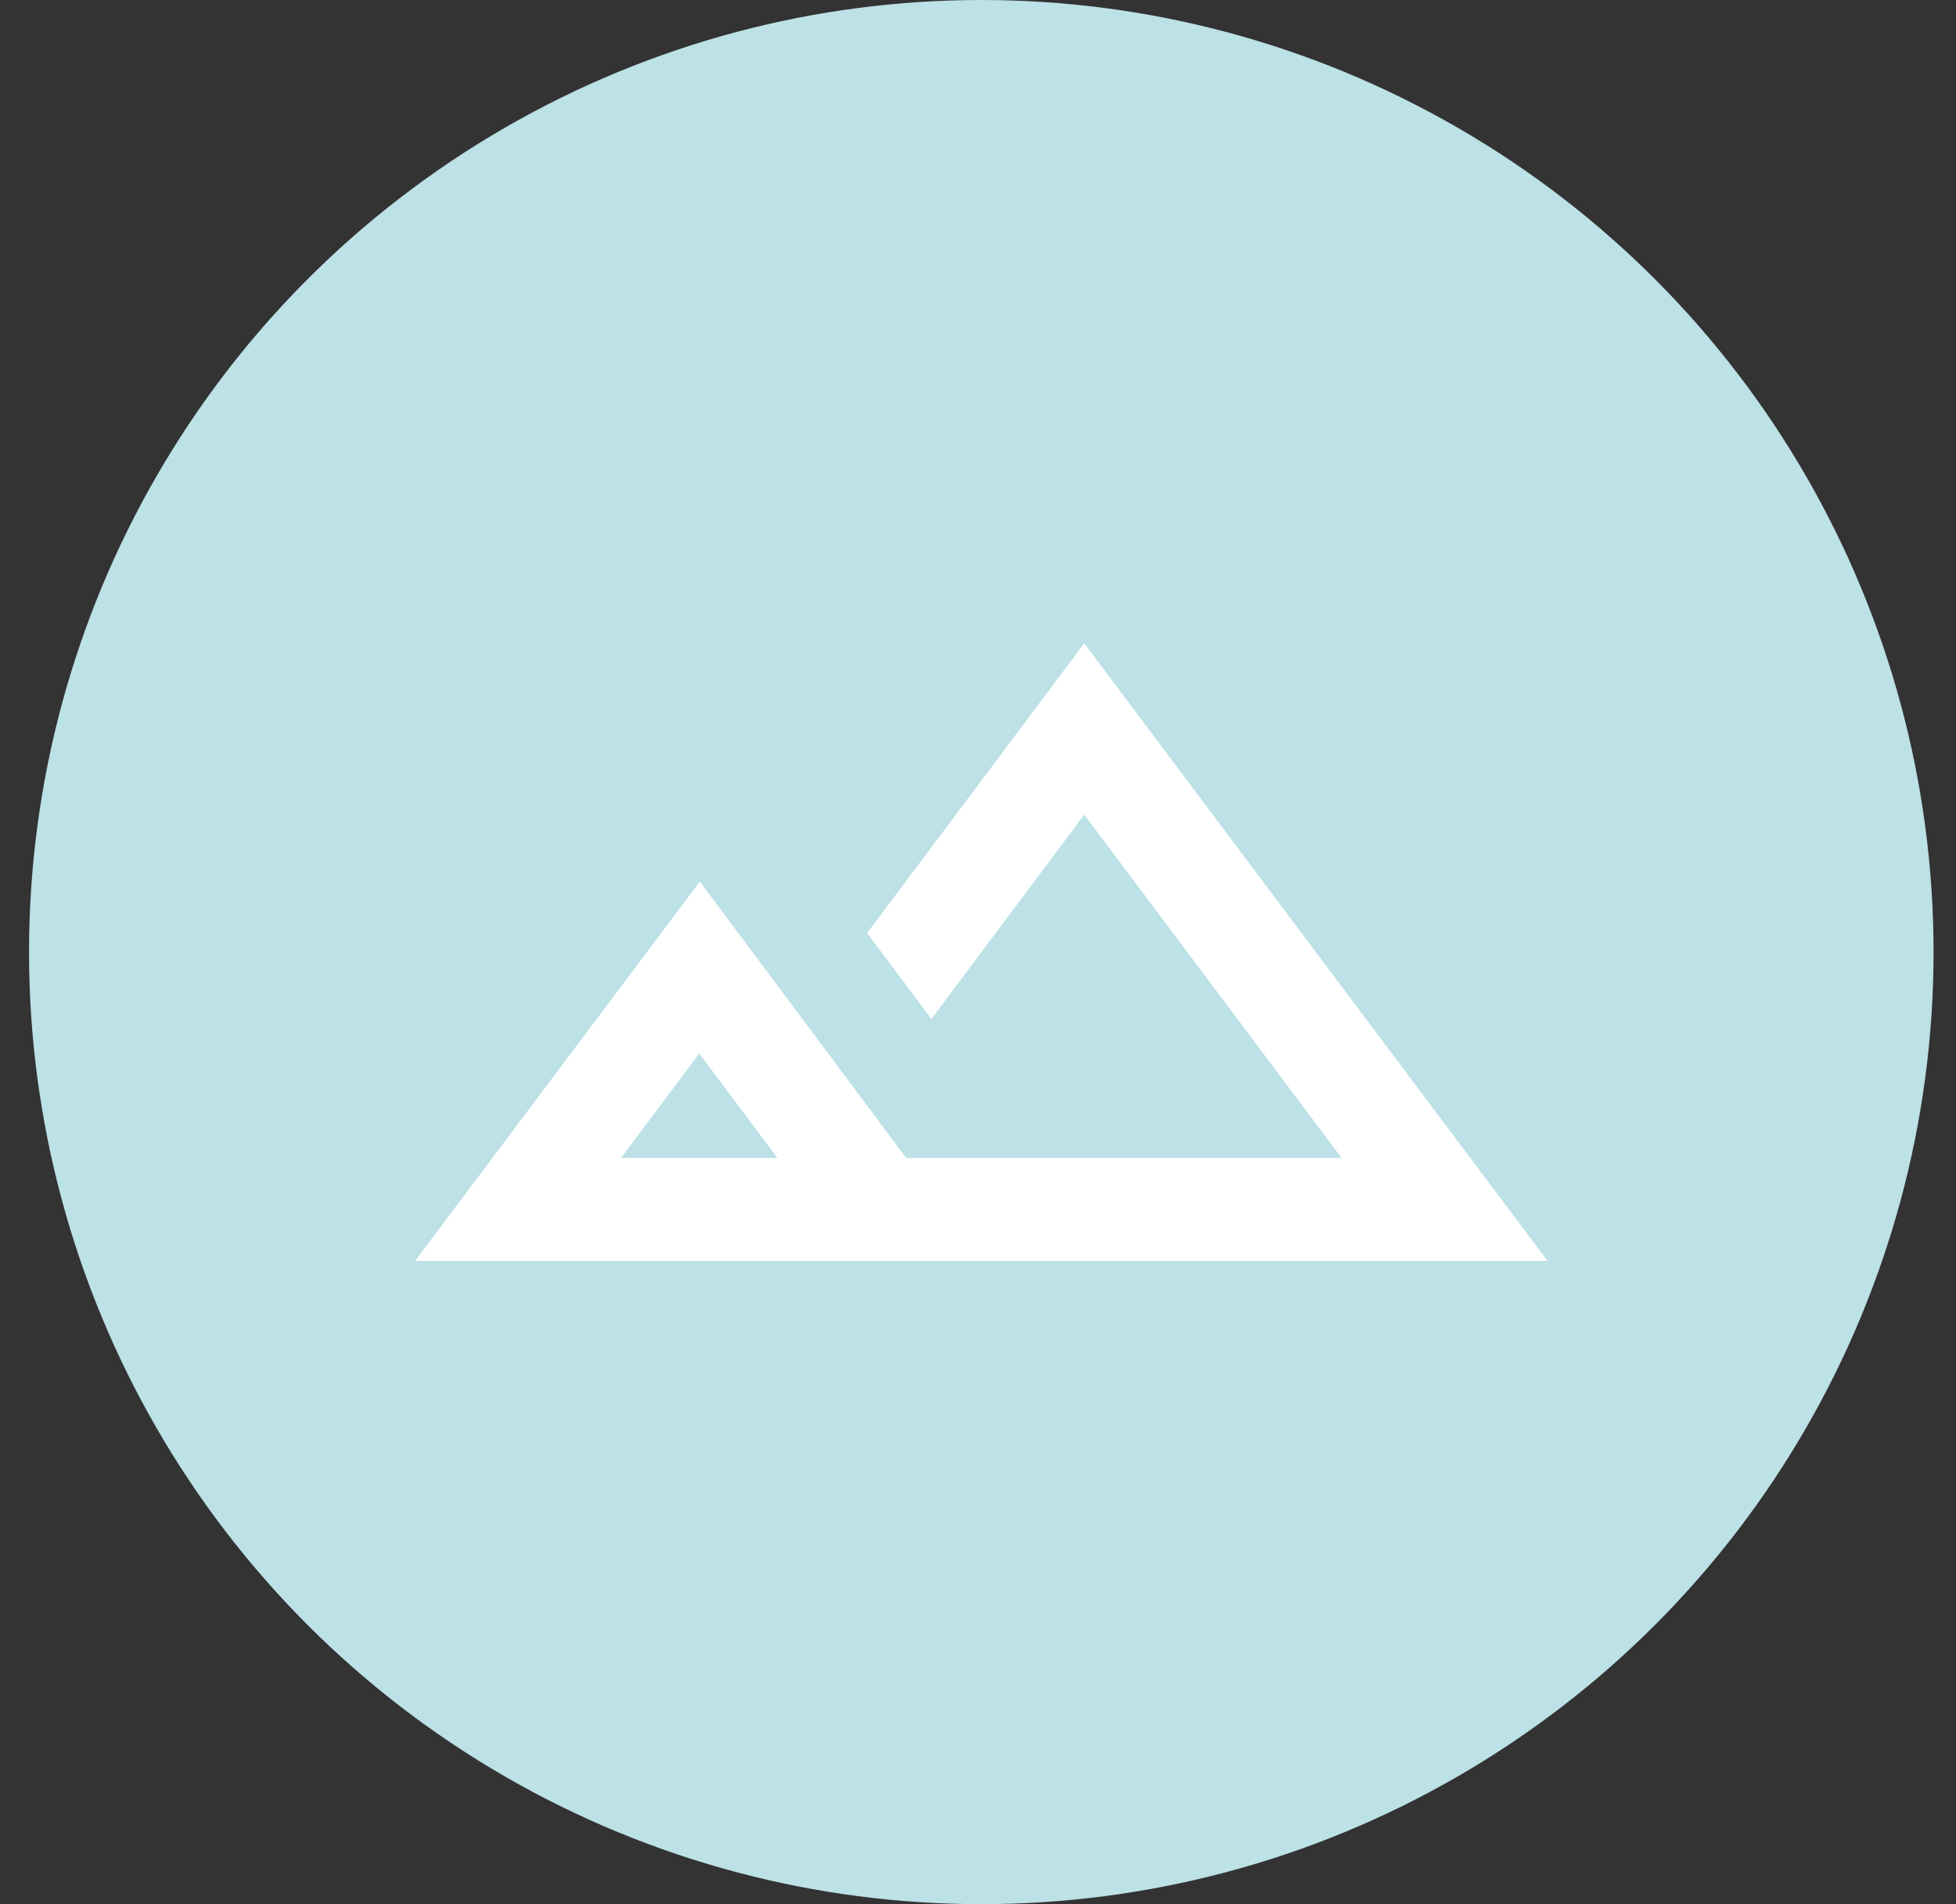<svg width="38" height="37" viewBox="0 0 38 37" fill="none" xmlns="http://www.w3.org/2000/svg">
<rect x="0" y="0" width="38" height="37" fill="#333333" stroke="none"/>
<circle cx="19.064" cy="18.5" r="18.5" fill="#BCE1E6"/>
<path d="M21.064 12.5L16.845 18.13L18.095 19.8L21.064 15.83L26.064 22.5H17.605L13.595 17.13L8.064 24.5H30.064L21.064 12.5ZM12.065 22.5L13.585 20.47L15.104 22.5H12.065Z" fill="white"/>
</svg>

